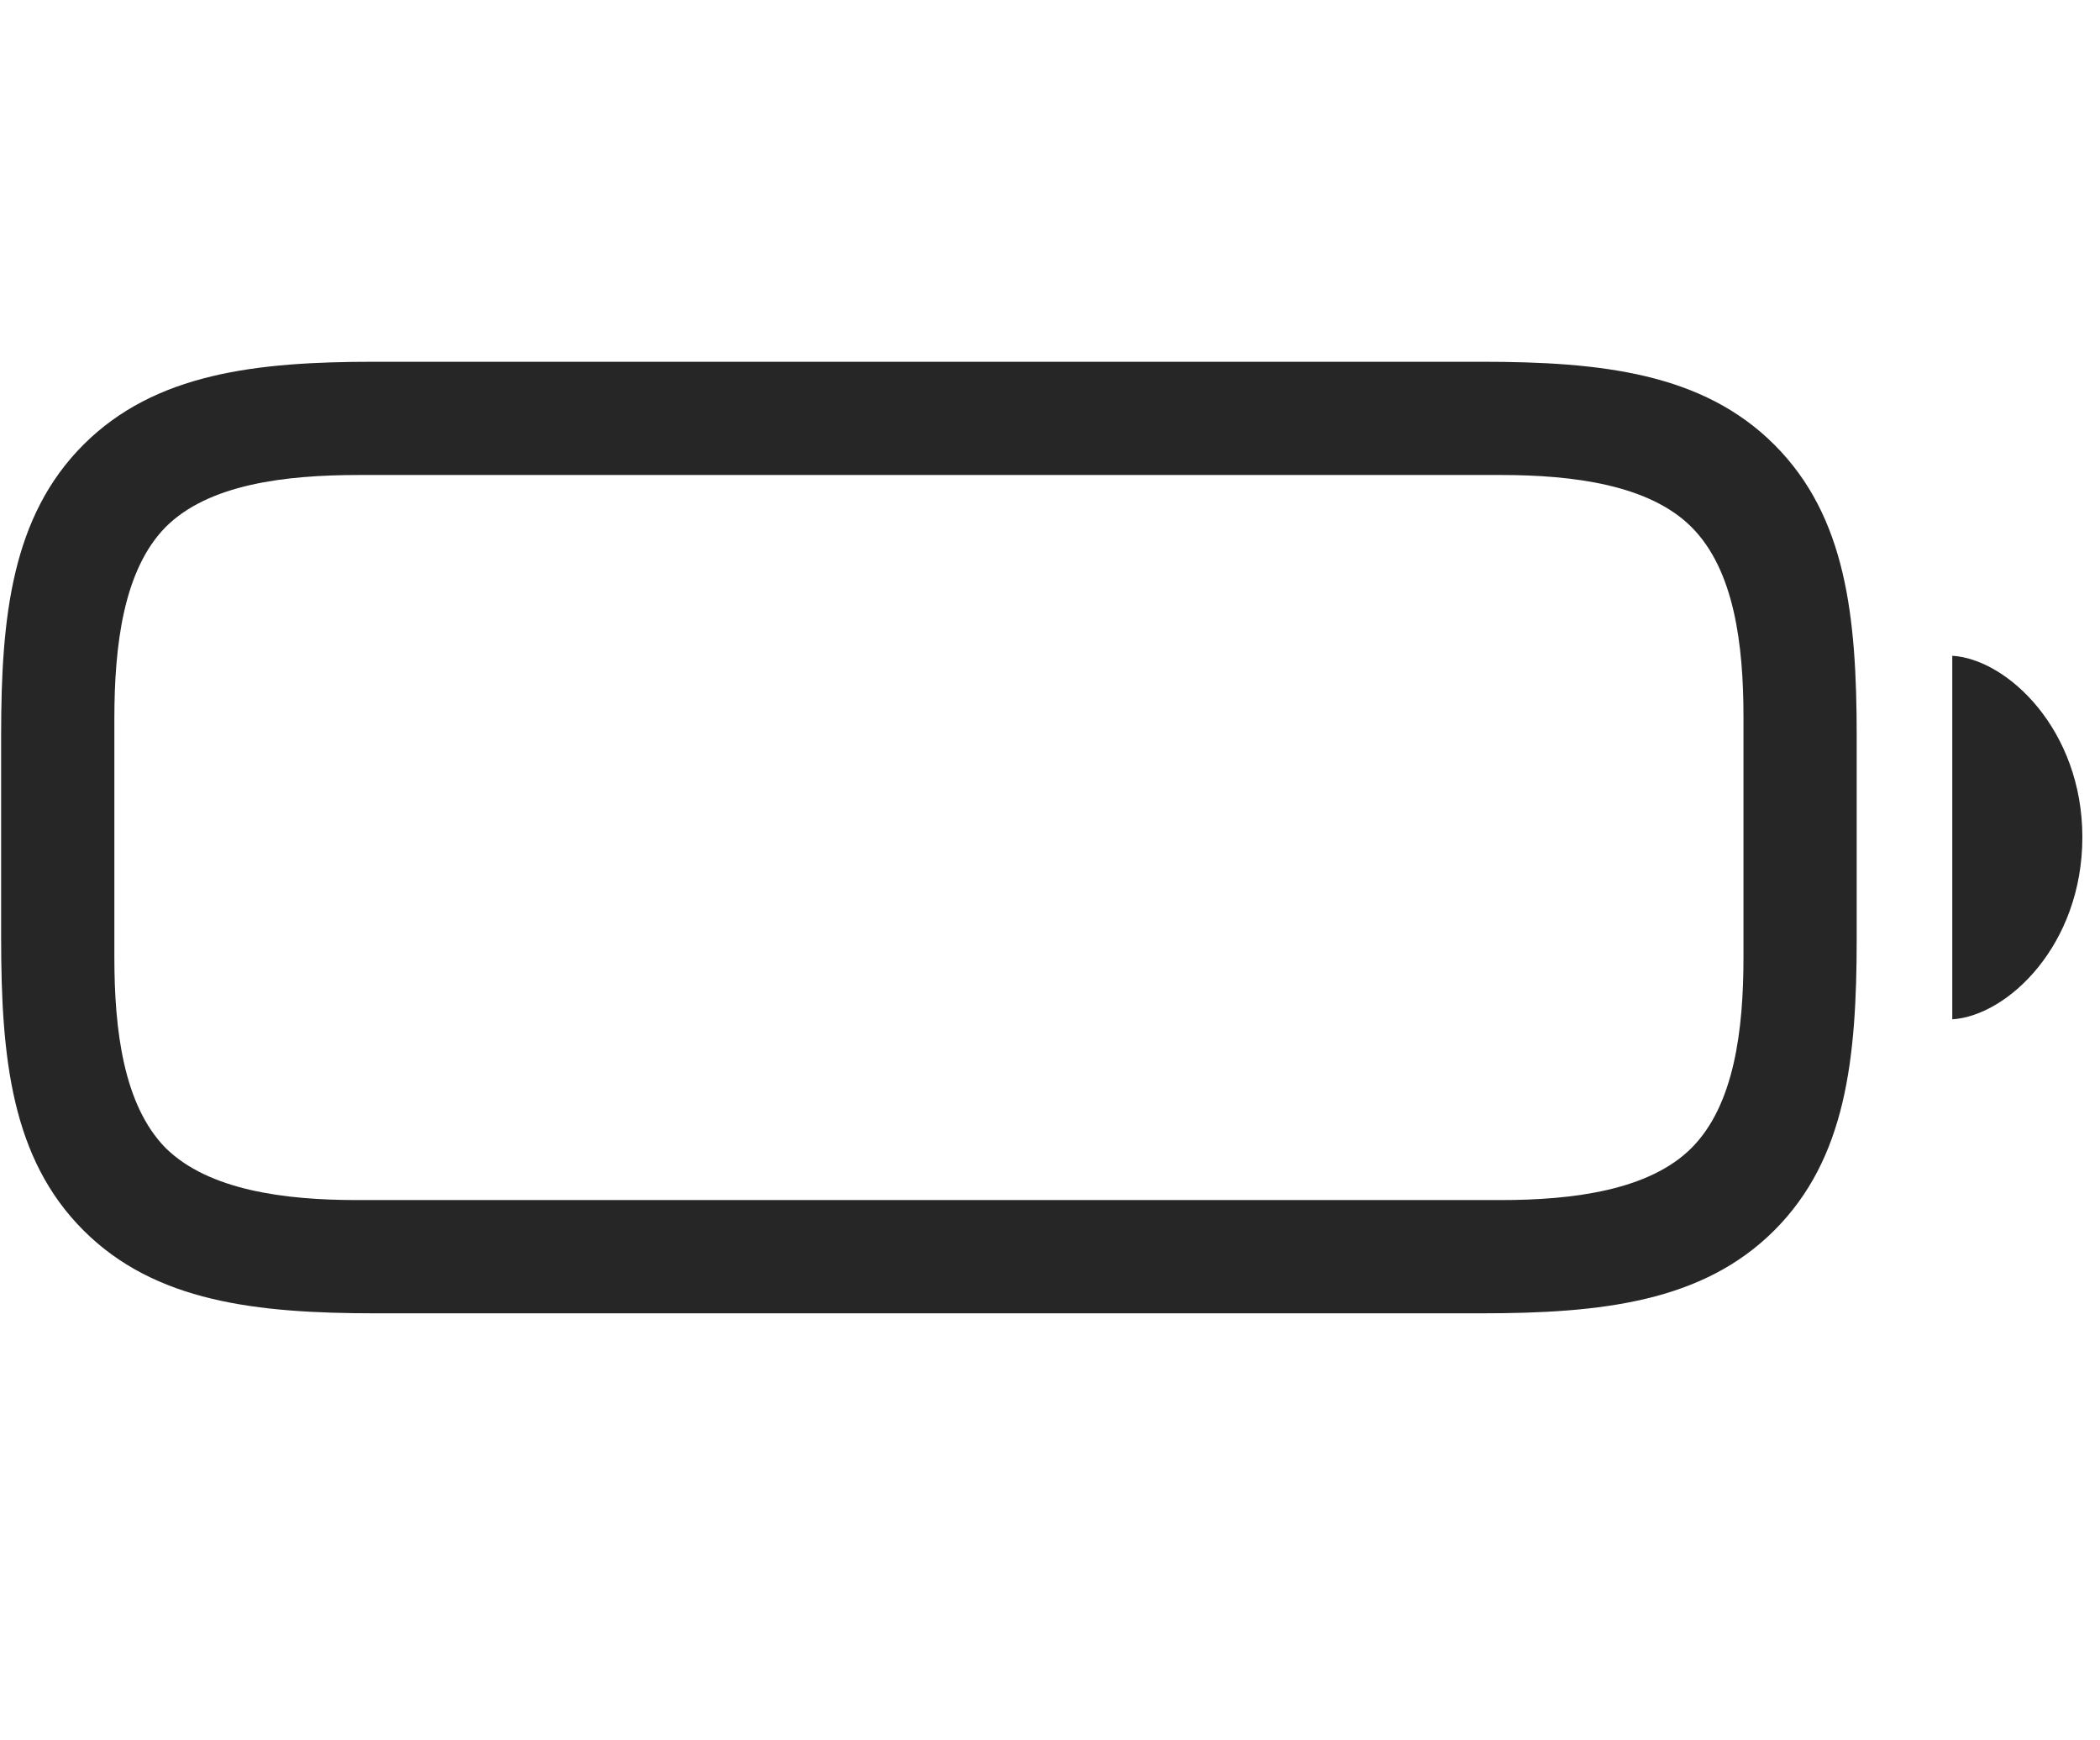 <svg width="35" height="29" viewBox="0 0 35 29" fill="currentColor" xmlns="http://www.w3.org/2000/svg">
<g clip-path="url(#clip0_2207_37067)">
<path d="M6.265 21.884H24.687C26.691 21.884 28.378 21.696 29.573 20.501C30.769 19.305 30.945 17.641 30.945 15.637V12.274C30.945 10.27 30.769 8.606 29.573 7.411C28.378 6.216 26.691 6.028 24.687 6.028H6.241C4.273 6.028 2.585 6.216 1.39 7.411C0.195 8.606 0.019 10.282 0.019 12.239V15.637C0.019 17.641 0.195 19.305 1.39 20.501C2.585 21.696 4.273 21.884 6.265 21.884ZM5.948 19.997C4.741 19.997 3.476 19.833 2.761 19.13C2.058 18.415 1.906 17.161 1.906 15.954V11.981C1.906 10.751 2.058 9.497 2.761 8.782C3.476 8.067 4.753 7.915 5.984 7.915H25.015C26.222 7.915 27.488 8.079 28.191 8.782C28.905 9.497 29.058 10.739 29.058 11.946V15.954C29.058 17.161 28.905 18.415 28.191 19.13C27.488 19.833 26.222 19.997 25.015 19.997H5.948ZM32.538 16.985C33.464 16.927 34.706 15.743 34.706 13.95C34.706 12.169 33.464 10.985 32.538 10.927V16.985Z" fill="currentColor" fill-opacity="0.85"/>
</g>
<defs>
<clipPath id="clip0_2207_37067">
<rect width="34.688" height="15.855" fill="currentColor" transform="translate(0.019 6.028)"/>
</clipPath>
</defs>
</svg>
